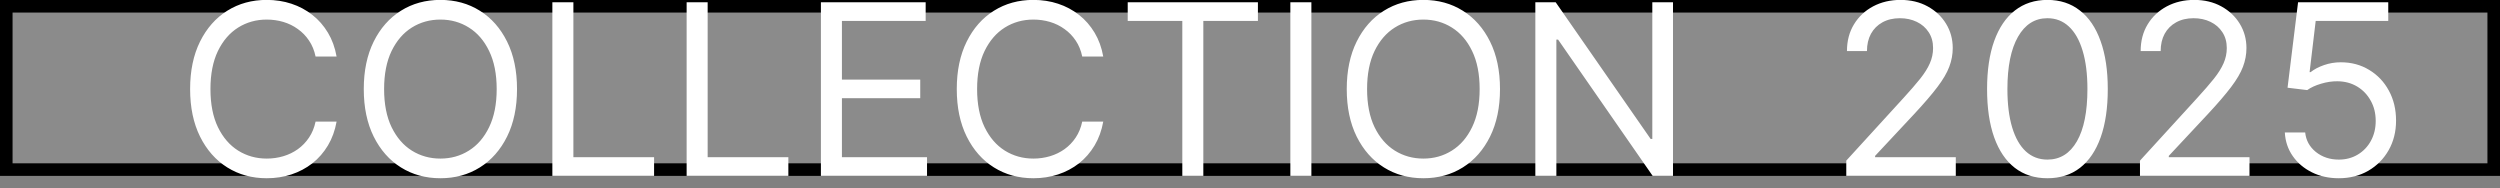 <svg width="199" height="15" viewBox="0 0 199 15" fill="none" xmlns="http://www.w3.org/2000/svg">
<rect x="0" y="0" width="199" height="15" fill="#808080" stroke="none"/>
<g clip-path="url(#clip0_49_1571)">
<path d="M0.5 0.5H198.5V13.5H0.5V0.5Z" fill="#D9D9D9" fill-opacity="0.13" stroke="black"/>
<path d="M26.792 4.499H25.119C25.02 4.018 24.846 3.595 24.599 3.231C24.356 2.866 24.059 2.561 23.709 2.313C23.362 2.061 22.977 1.872 22.555 1.746C22.132 1.621 21.691 1.558 21.232 1.558C20.396 1.558 19.638 1.769 18.959 2.192C18.284 2.615 17.746 3.238 17.346 4.061C16.95 4.884 16.752 5.894 16.752 7.09C16.752 8.287 16.95 9.297 17.346 10.12C17.746 10.943 18.284 11.566 18.959 11.989C19.638 12.412 20.396 12.623 21.232 12.623C21.691 12.623 22.132 12.56 22.555 12.434C22.977 12.308 23.362 12.121 23.709 11.874C24.059 11.622 24.356 11.314 24.599 10.95C24.846 10.581 25.02 10.158 25.119 9.681H26.792C26.666 10.387 26.437 11.019 26.104 11.577C25.771 12.135 25.357 12.609 24.862 13.001C24.367 13.388 23.812 13.682 23.196 13.885C22.584 14.087 21.93 14.188 21.232 14.188C20.054 14.188 19.006 13.9 18.088 13.325C17.171 12.749 16.448 11.93 15.922 10.869C15.396 9.807 15.133 8.548 15.133 7.09C15.133 5.633 15.396 4.373 15.922 3.312C16.448 2.25 17.171 1.432 18.088 0.856C19.006 0.28 20.054 -0.008 21.232 -0.008C21.93 -0.008 22.584 0.093 23.196 0.296C23.812 0.498 24.367 0.795 24.862 1.186C25.357 1.573 25.771 2.046 26.104 2.603C26.437 3.157 26.666 3.789 26.792 4.499ZM41.155 7.09C41.155 8.548 40.892 9.807 40.365 10.869C39.839 11.93 39.117 12.749 38.2 13.325C37.282 13.9 36.234 14.188 35.056 14.188C33.877 14.188 32.829 13.9 31.911 13.325C30.994 12.749 30.272 11.93 29.745 10.869C29.219 9.807 28.956 8.548 28.956 7.09C28.956 5.633 29.219 4.373 29.745 3.312C30.272 2.25 30.994 1.432 31.911 0.856C32.829 0.28 33.877 -0.008 35.056 -0.008C36.234 -0.008 37.282 0.28 38.2 0.856C39.117 1.432 39.839 2.25 40.365 3.312C40.892 4.373 41.155 5.633 41.155 7.09ZM39.536 7.09C39.536 5.894 39.335 4.884 38.935 4.061C38.539 3.238 38.002 2.615 37.322 2.192C36.648 1.769 35.892 1.558 35.056 1.558C34.219 1.558 33.461 1.769 32.782 2.192C32.107 2.615 31.57 3.238 31.169 4.061C30.773 4.884 30.575 5.894 30.575 7.09C30.575 8.287 30.773 9.297 31.169 10.12C31.57 10.943 32.107 11.566 32.782 11.989C33.461 12.412 34.219 12.623 35.056 12.623C35.892 12.623 36.648 12.412 37.322 11.989C38.002 11.566 38.539 10.943 38.935 10.12C39.335 9.297 39.536 8.287 39.536 7.09ZM43.968 13.999V0.181H45.642V12.515H52.065V13.999H43.968ZM54.656 13.999V0.181H56.329V12.515H62.753V13.999H54.656ZM65.344 13.999V0.181H73.683V1.665H67.017V6.335H73.251V7.819H67.017V12.515H73.791V13.999H65.344ZM87.818 4.499H86.145C86.046 4.018 85.873 3.595 85.626 3.231C85.383 2.866 85.086 2.561 84.735 2.313C84.388 2.061 84.004 1.872 83.581 1.746C83.158 1.621 82.717 1.558 82.259 1.558C81.422 1.558 80.664 1.769 79.985 2.192C79.31 2.615 78.773 3.238 78.372 4.061C77.976 4.884 77.778 5.894 77.778 7.09C77.778 8.287 77.976 9.297 78.372 10.12C78.773 10.943 79.31 11.566 79.985 11.989C80.664 12.412 81.422 12.623 82.259 12.623C82.717 12.623 83.158 12.56 83.581 12.434C84.004 12.308 84.388 12.121 84.735 11.874C85.086 11.622 85.383 11.314 85.626 10.95C85.873 10.581 86.046 10.158 86.145 9.681H87.818C87.692 10.387 87.463 11.019 87.13 11.577C86.797 12.135 86.383 12.609 85.889 13.001C85.394 13.388 84.838 13.682 84.222 13.885C83.61 14.087 82.956 14.188 82.259 14.188C81.08 14.188 80.032 13.9 79.114 13.325C78.197 12.749 77.475 11.93 76.949 10.869C76.422 9.807 76.159 8.548 76.159 7.09C76.159 5.633 76.422 4.373 76.949 3.312C77.475 2.25 78.197 1.432 79.114 0.856C80.032 0.28 81.08 -0.008 82.259 -0.008C82.956 -0.008 83.61 0.093 84.222 0.296C84.838 0.498 85.394 0.795 85.889 1.186C86.383 1.573 86.797 2.046 87.13 2.603C87.463 3.157 87.692 3.789 87.818 4.499ZM89.766 1.665V0.181H100.13V1.665H95.785V13.999H94.112V1.665H89.766ZM104.386 0.181V13.999H102.712V0.181H104.386ZM119.4 7.09C119.4 8.548 119.137 9.807 118.61 10.869C118.084 11.93 117.362 12.749 116.444 13.325C115.527 13.9 114.479 14.188 113.3 14.188C112.122 14.188 111.074 13.9 110.156 13.325C109.239 12.749 108.517 11.93 107.99 10.869C107.464 9.807 107.201 8.548 107.201 7.09C107.201 5.633 107.464 4.373 107.99 3.312C108.517 2.25 109.239 1.432 110.156 0.856C111.074 0.28 112.122 -0.008 113.3 -0.008C114.479 -0.008 115.527 0.28 116.444 0.856C117.362 1.432 118.084 2.25 118.61 3.312C119.137 4.373 119.4 5.633 119.4 7.09ZM117.78 7.09C117.78 5.894 117.58 4.884 117.18 4.061C116.784 3.238 116.247 2.615 115.567 2.192C114.893 1.769 114.137 1.558 113.3 1.558C112.464 1.558 111.706 1.769 111.027 2.192C110.352 2.615 109.814 3.238 109.414 4.061C109.018 4.884 108.82 5.894 108.82 7.09C108.82 8.287 109.018 9.297 109.414 10.12C109.814 10.943 110.352 11.566 111.027 11.989C111.706 12.412 112.464 12.623 113.3 12.623C114.137 12.623 114.893 12.412 115.567 11.989C116.247 11.566 116.784 10.943 117.18 10.12C117.58 9.297 117.78 8.287 117.78 7.09ZM133.171 0.181V13.999H131.551L124.022 3.15H123.887V13.999H122.213V0.181H123.833L131.389 11.057H131.524V0.181H133.171ZM146.964 13.999V12.785L151.525 7.792C152.06 7.207 152.501 6.699 152.847 6.267C153.193 5.831 153.45 5.421 153.616 5.039C153.787 4.652 153.873 4.247 153.873 3.825C153.873 3.339 153.756 2.918 153.522 2.563C153.292 2.208 152.978 1.933 152.577 1.74C152.177 1.546 151.727 1.45 151.228 1.45C150.697 1.45 150.234 1.56 149.838 1.78C149.447 1.996 149.143 2.3 148.927 2.691C148.716 3.082 148.61 3.541 148.61 4.067H147.018C147.018 3.258 147.204 2.547 147.578 1.935C147.951 1.324 148.459 0.847 149.102 0.505C149.75 0.163 150.477 -0.008 151.282 -0.008C152.091 -0.008 152.809 0.163 153.434 0.505C154.059 0.847 154.55 1.308 154.905 1.888C155.26 2.468 155.438 3.114 155.438 3.825C155.438 4.333 155.346 4.83 155.161 5.316C154.981 5.797 154.667 6.335 154.217 6.928C153.771 7.518 153.153 8.237 152.361 9.087L149.258 12.407V12.515H155.681V13.999H146.964ZM162.975 14.188C161.958 14.188 161.092 13.912 160.377 13.358C159.662 12.801 159.115 11.993 158.737 10.936C158.36 9.875 158.171 8.593 158.171 7.09C158.171 5.597 158.36 4.322 158.737 3.265C159.12 2.203 159.668 1.393 160.384 0.836C161.103 0.273 161.967 -0.008 162.975 -0.008C163.982 -0.008 164.844 0.273 165.559 0.836C166.278 1.393 166.827 2.203 167.205 3.265C167.587 4.322 167.779 5.597 167.779 7.09C167.779 8.593 167.59 9.875 167.212 10.936C166.834 11.993 166.287 12.801 165.572 13.358C164.857 13.912 163.991 14.188 162.975 14.188ZM162.975 12.704C163.982 12.704 164.765 12.218 165.323 11.246C165.88 10.275 166.159 8.889 166.159 7.09C166.159 5.894 166.031 4.875 165.775 4.034C165.523 3.193 165.158 2.552 164.682 2.111C164.209 1.67 163.64 1.45 162.975 1.45C161.976 1.45 161.196 1.942 160.633 2.927C160.071 3.908 159.79 5.295 159.79 7.09C159.79 8.287 159.916 9.303 160.168 10.14C160.42 10.977 160.782 11.613 161.254 12.049C161.731 12.486 162.304 12.704 162.975 12.704ZM170.342 13.999V12.785L174.904 7.792C175.439 7.207 175.88 6.699 176.226 6.267C176.572 5.831 176.829 5.421 176.995 5.039C177.166 4.652 177.252 4.247 177.252 3.825C177.252 3.339 177.135 2.918 176.901 2.563C176.671 2.208 176.356 1.933 175.956 1.74C175.556 1.546 175.106 1.45 174.607 1.45C174.076 1.45 173.613 1.56 173.217 1.78C172.825 1.996 172.522 2.3 172.306 2.691C172.094 3.082 171.989 3.541 171.989 4.067H170.396C170.396 3.258 170.583 2.547 170.956 1.935C171.33 1.324 171.838 0.847 172.481 0.505C173.129 0.163 173.856 -0.008 174.661 -0.008C175.47 -0.008 176.188 0.163 176.813 0.505C177.438 0.847 177.929 1.308 178.284 1.888C178.639 2.468 178.817 3.114 178.817 3.825C178.817 4.333 178.725 4.83 178.54 5.316C178.36 5.797 178.045 6.335 177.596 6.928C177.15 7.518 176.532 8.237 175.74 9.087L172.637 12.407V12.515H179.06V13.999H170.342ZM186.165 14.188C185.373 14.188 184.66 14.031 184.026 13.716C183.391 13.401 182.883 12.969 182.501 12.421C182.119 11.872 181.909 11.246 181.873 10.545H183.493C183.556 11.17 183.839 11.687 184.343 12.097C184.851 12.501 185.458 12.704 186.165 12.704C186.731 12.704 187.235 12.571 187.676 12.306C188.121 12.04 188.47 11.676 188.722 11.213C188.978 10.745 189.106 10.216 189.106 9.627C189.106 9.024 188.974 8.487 188.708 8.015C188.447 7.538 188.088 7.162 187.629 6.888C187.17 6.613 186.646 6.474 186.057 6.469C185.634 6.465 185.2 6.53 184.754 6.665C184.309 6.796 183.943 6.964 183.655 7.171L182.089 6.982L182.926 0.181H190.105V1.665H184.329L183.844 5.741H183.925C184.208 5.516 184.563 5.329 184.991 5.181C185.418 5.032 185.863 4.958 186.327 4.958C187.172 4.958 187.926 5.161 188.587 5.565C189.253 5.966 189.774 6.514 190.152 7.212C190.534 7.909 190.726 8.705 190.726 9.6C190.726 10.482 190.528 11.269 190.132 11.962C189.741 12.65 189.201 13.194 188.513 13.595C187.824 13.99 187.042 14.188 186.165 14.188Z" fill="white"/>
</g>
<defs>
<clipPath id="clip0_49_1571">
<rect width="199" height="15" fill="white"/>
</clipPath>
</defs>
</svg>
